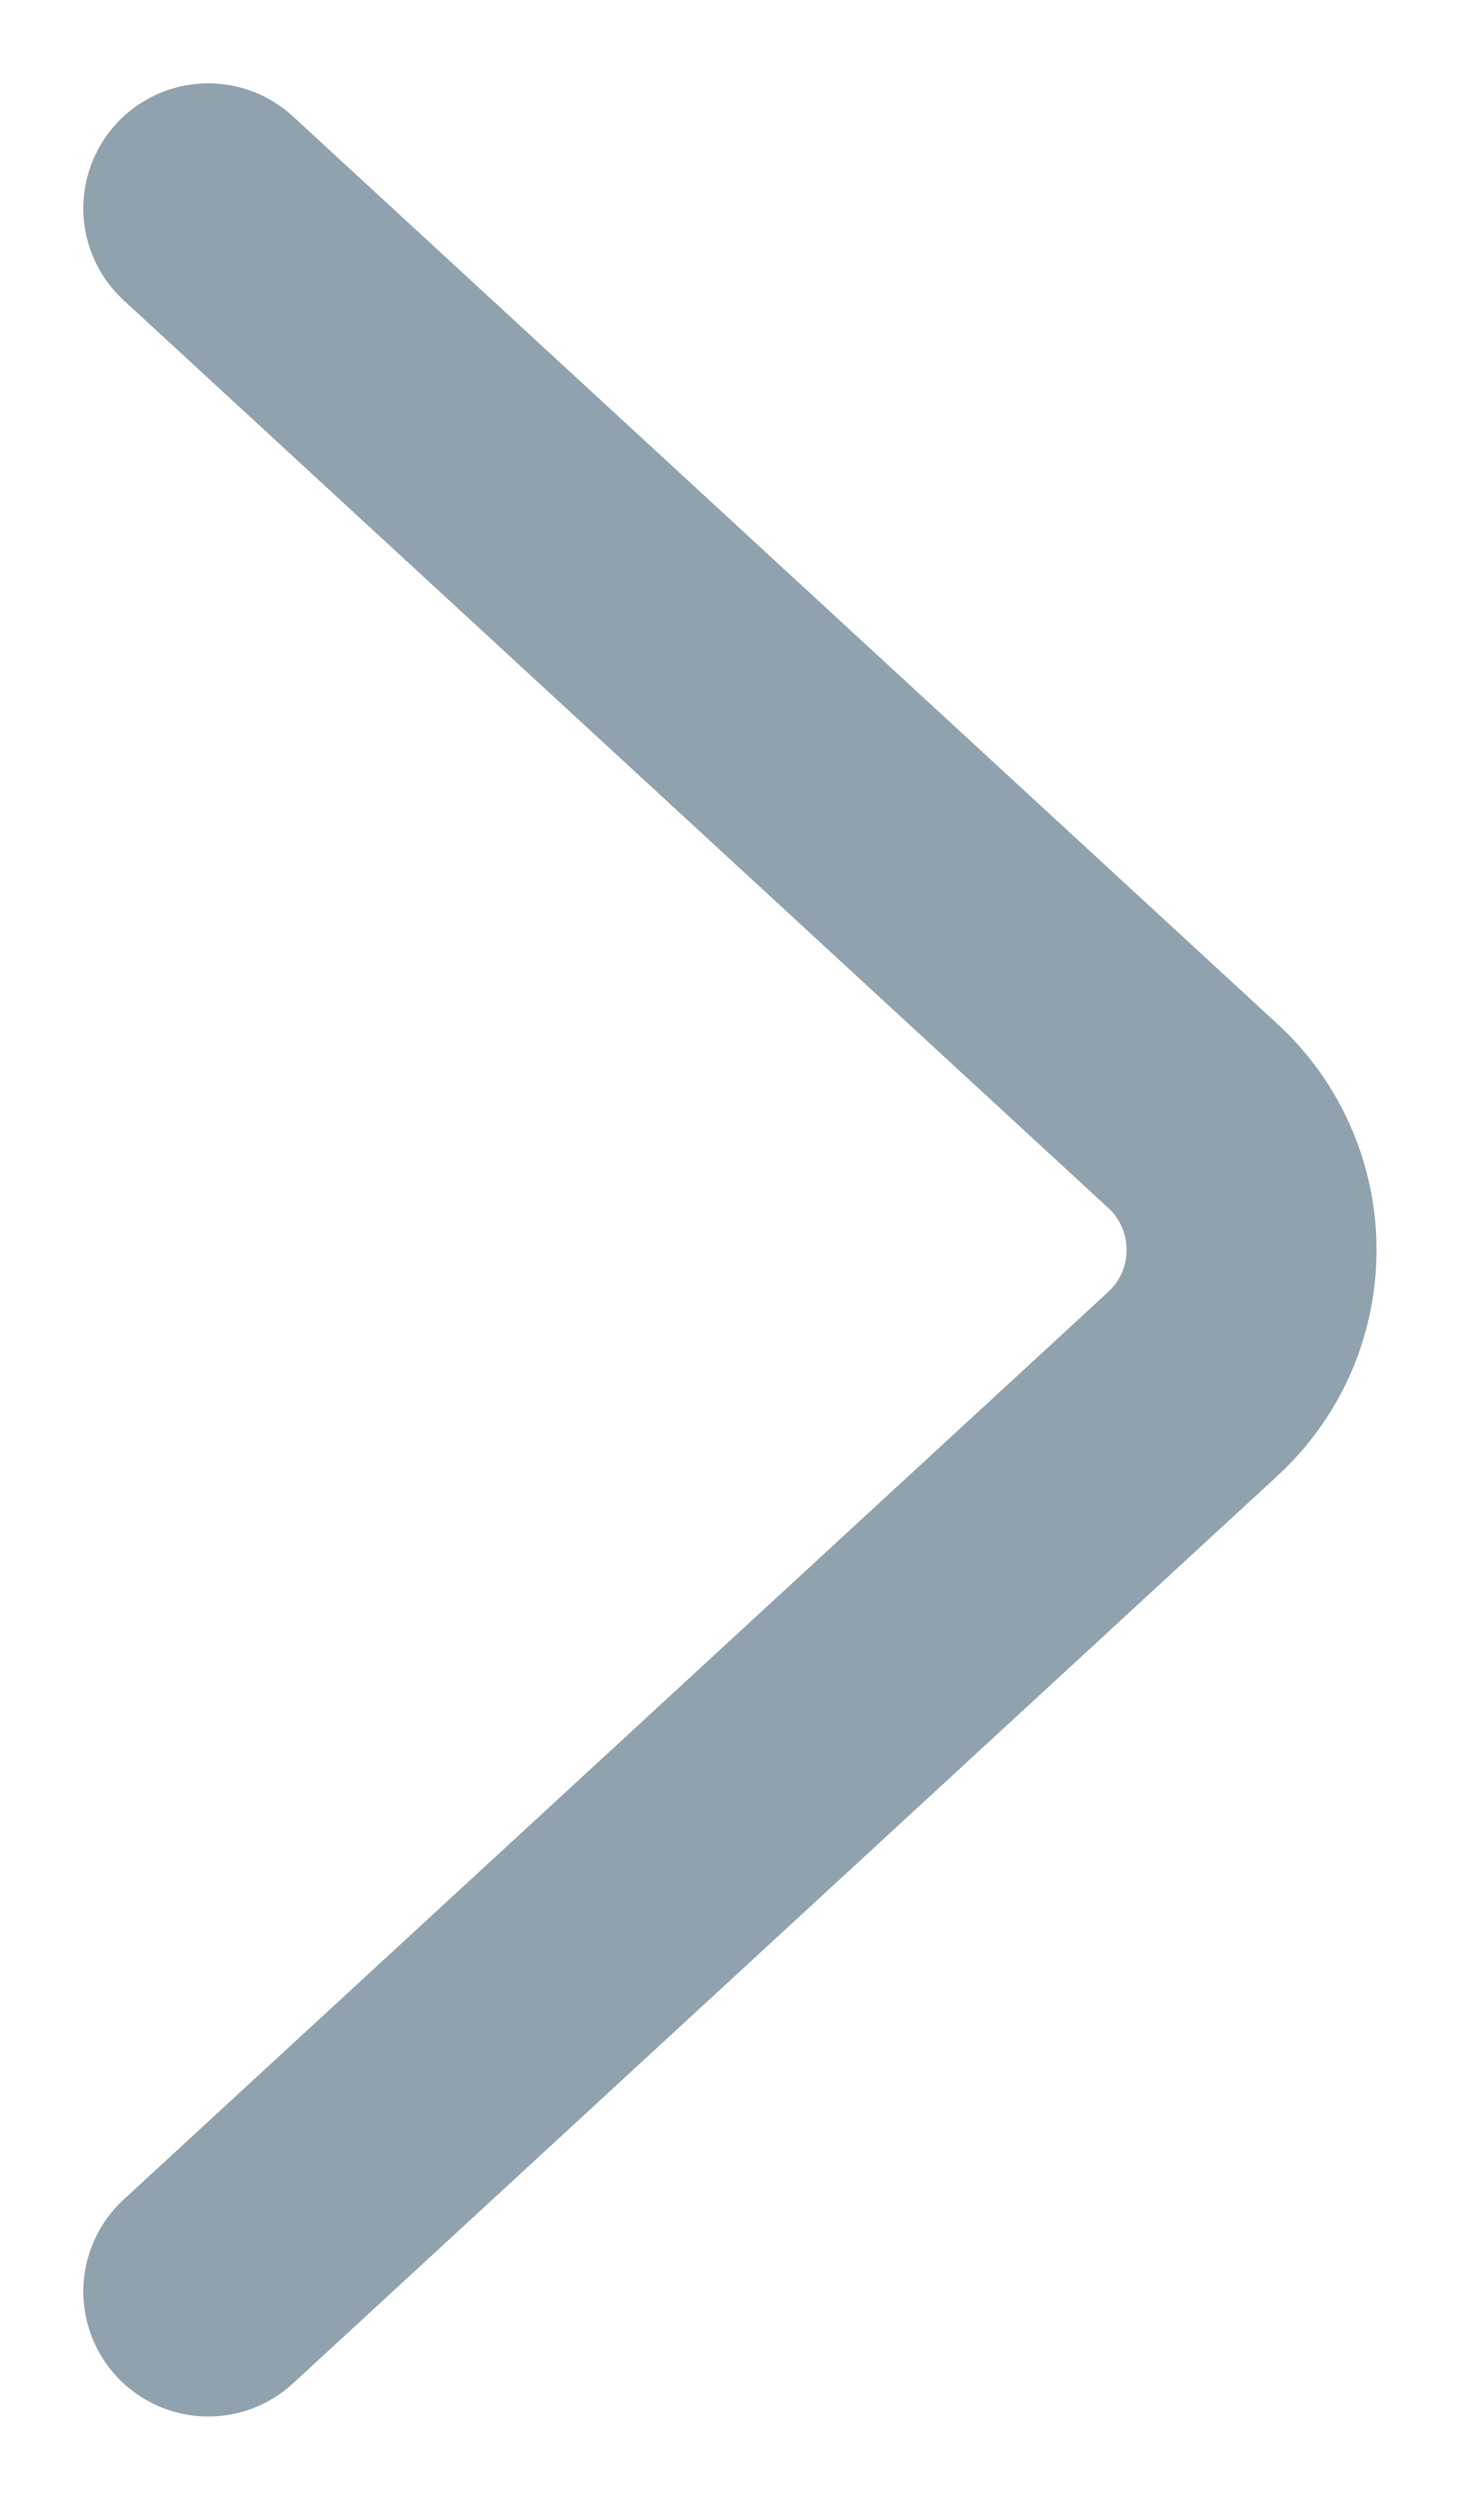 <?xml version="1.0" encoding="UTF-8"?>
<svg width="7px" height="12px" viewBox="0 0 7 12" version="1.1" xmlns="http://www.w3.org/2000/svg" xmlns:xlink="http://www.w3.org/1999/xlink">
    <!-- Generator: Sketch 52.4 (67378) - http://www.bohemiancoding.com/sketch -->
    <title>直线 5 copy</title>
    <desc>Created with Sketch.</desc>
    <g id="个人学习中心" stroke="none" stroke-width="1" fill="none" fill-rule="evenodd" stroke-linecap="round">
        <g id="会员详情介绍页" transform="translate(-1374, -2222)" fill-rule="nonzero" stroke="#90A2AE" stroke-width="1.2">
            <path d="M1375,2223 L1379.727,2227.357 C1380.082,2227.684 1380.105,2228.238 1379.777,2228.593 C1379.761,2228.61 1379.744,2228.627 1379.727,2228.643 L1375,2233" id="直线-5-copy"></path>
        </g>
    </g>
</svg>